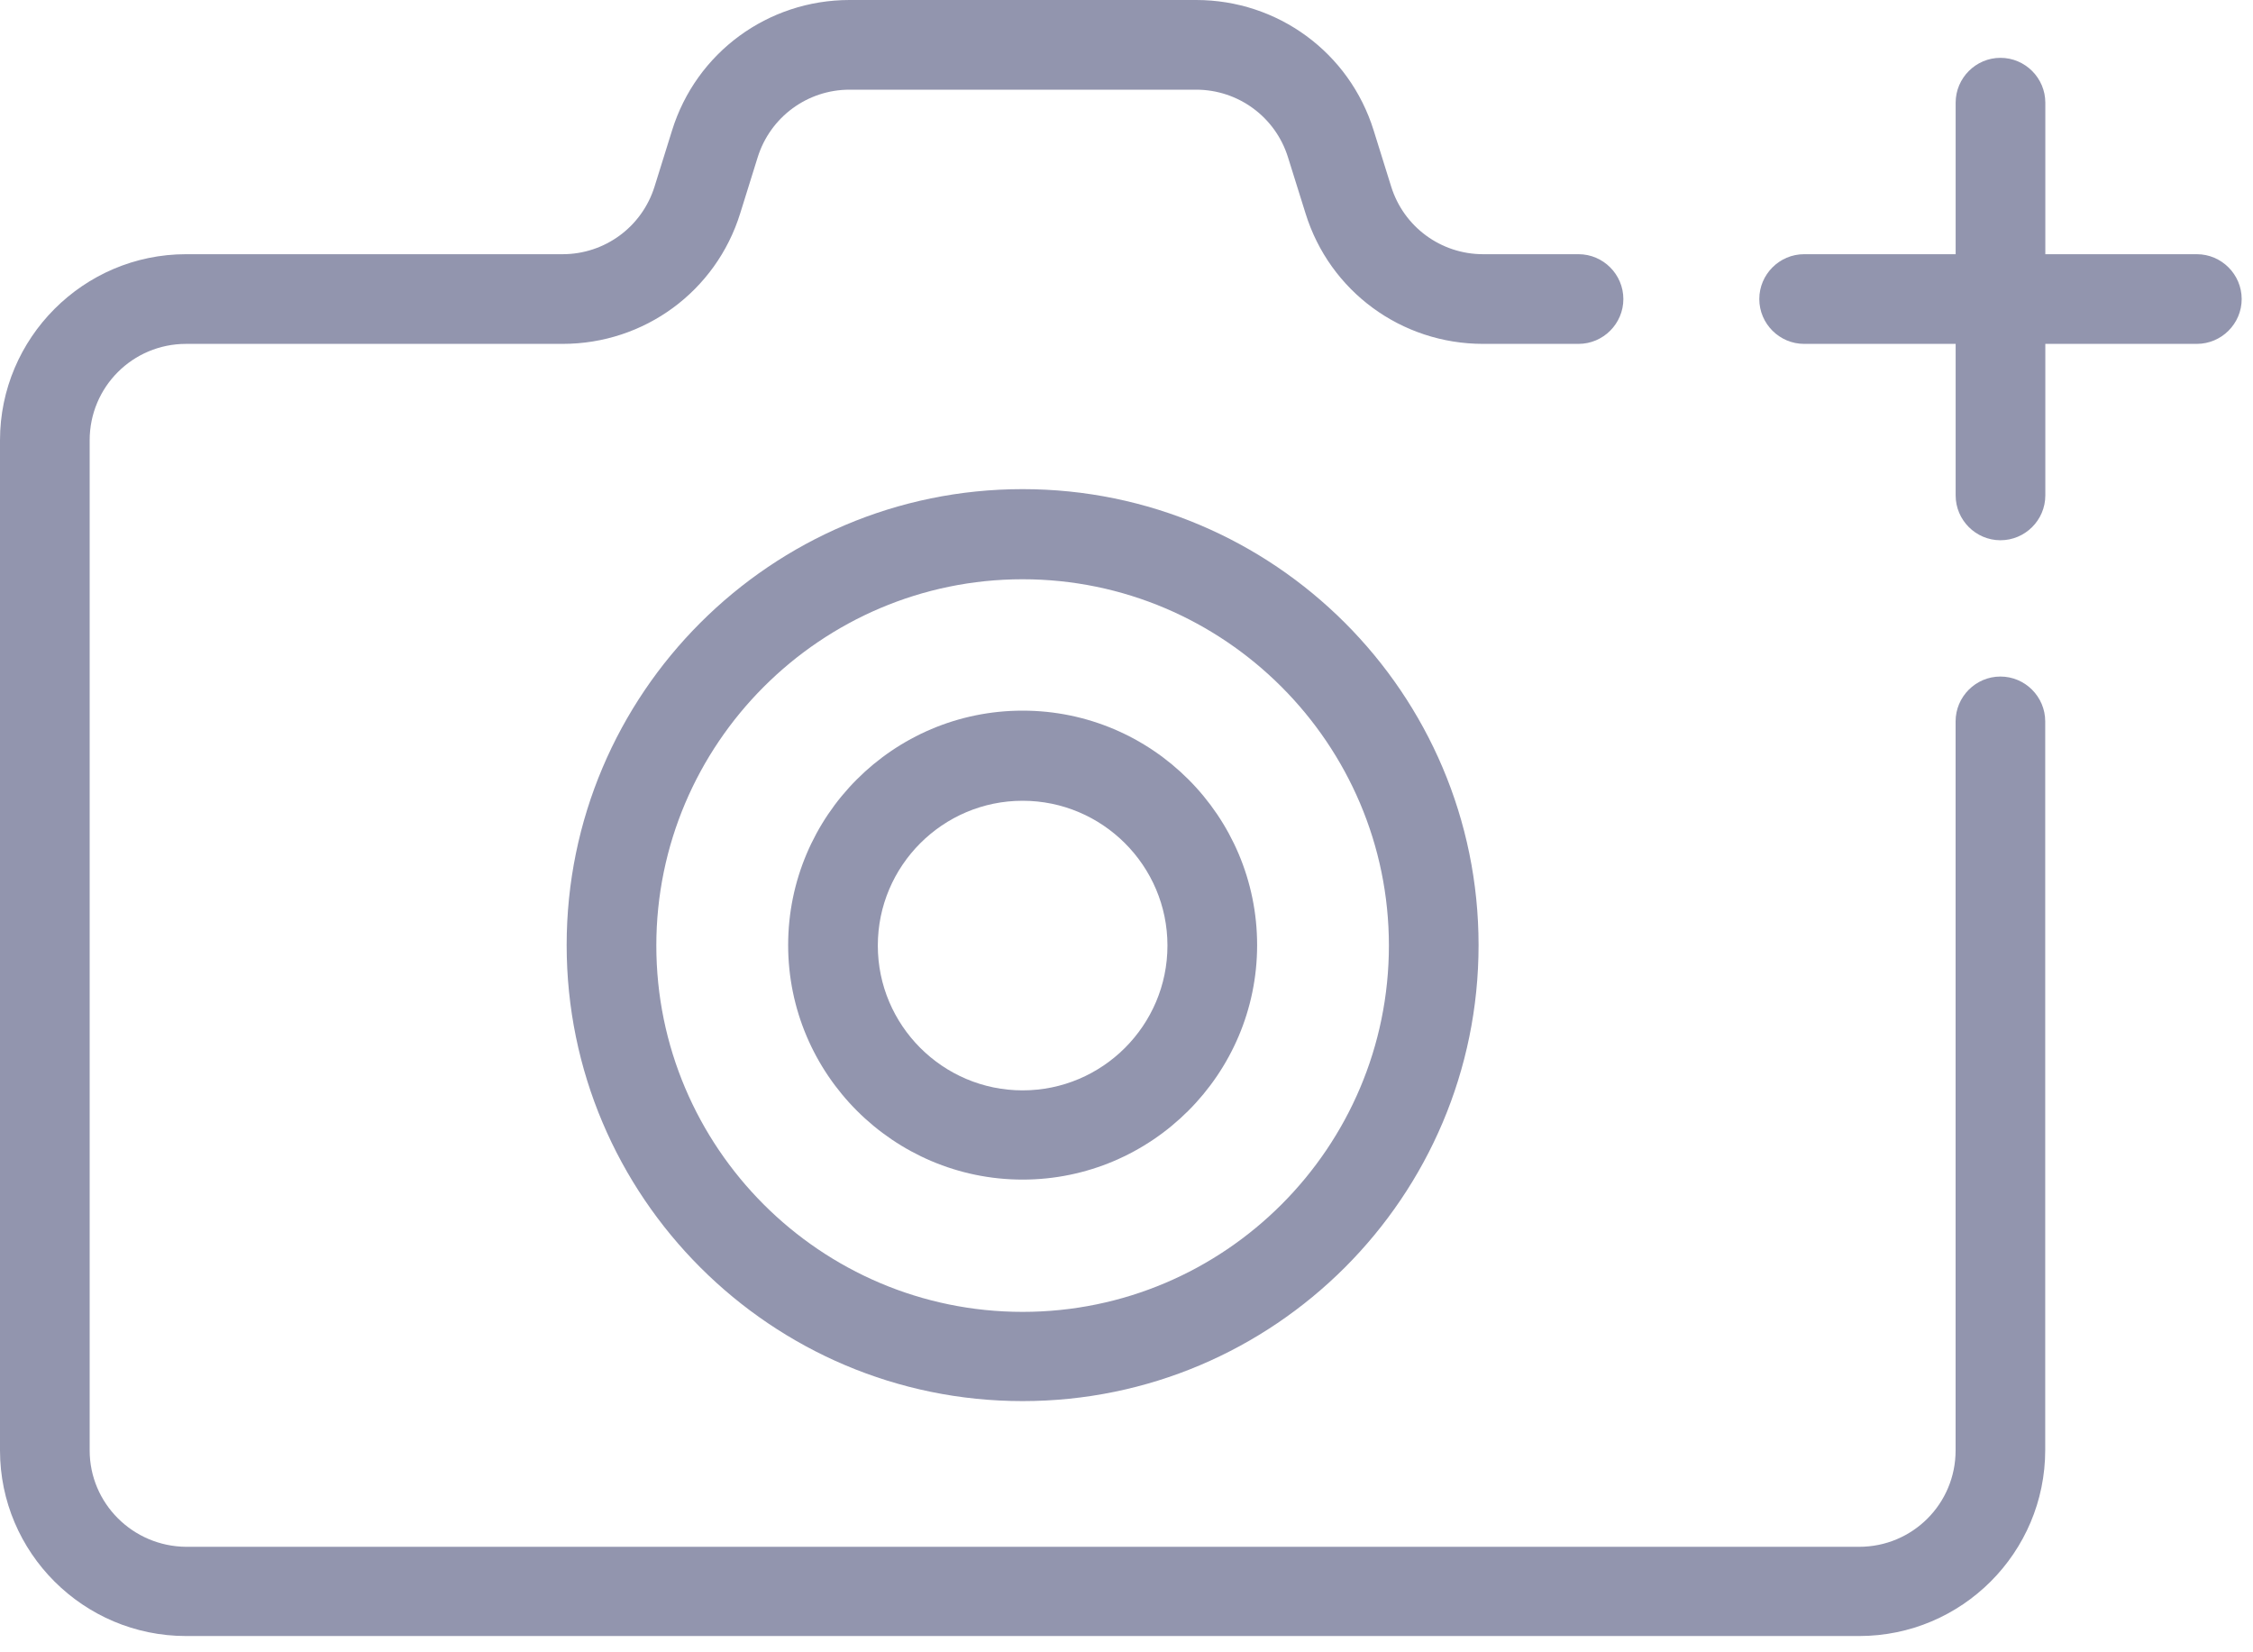 <svg width="45" height="33" viewBox="0 0 45 33" fill="none" xmlns="http://www.w3.org/2000/svg">
<path d="M20.425 9.769C15.402 9.769 11.318 13.853 11.318 18.876C11.318 23.9 15.402 27.983 20.425 27.983C25.449 27.983 29.532 23.9 29.532 18.876C29.532 13.853 25.449 9.769 20.425 9.769ZM20.425 26.201C16.387 26.201 13.109 22.915 13.109 18.885C13.109 14.856 16.396 11.569 20.425 11.569C24.455 11.569 27.741 14.856 27.741 18.885C27.741 22.915 24.464 26.201 20.425 26.201Z" fill="#9295AE"/>
<path d="M20.425 14.193C17.837 14.193 15.742 16.297 15.742 18.876C15.742 21.455 17.846 23.559 20.425 23.559C23.004 23.559 25.109 21.455 25.109 18.876C25.109 16.297 23.013 14.193 20.425 14.193ZM20.425 21.777C18.831 21.777 17.533 20.479 17.533 18.885C17.533 17.291 18.831 15.993 20.425 15.993C22.019 15.993 23.318 17.291 23.318 18.885C23.318 20.479 22.019 21.777 20.425 21.777Z" fill="#9295AE"/>
<path d="M3.716 32.675H37.134C39.185 32.675 40.85 31.009 40.85 28.959V14.408C40.85 13.915 40.448 13.512 39.955 13.512C39.463 13.512 39.06 13.915 39.06 14.408V28.968C39.06 30.034 38.2 30.893 37.134 30.893H3.716C2.651 30.884 1.791 30.024 1.791 28.968V8.793C1.791 7.728 2.651 6.868 3.716 6.868H11.238C12.868 6.868 14.3 5.82 14.784 4.262L15.133 3.143C15.384 2.337 16.127 1.791 16.969 1.791H23.891C24.732 1.791 25.476 2.337 25.726 3.143L26.076 4.262C26.559 5.82 27.992 6.868 29.622 6.868H31.529C32.021 6.868 32.424 6.465 32.424 5.973C32.424 5.48 32.021 5.077 31.529 5.077H29.622C28.78 5.077 28.037 4.531 27.786 3.725L27.437 2.606C26.953 1.048 25.52 0 23.891 0H16.969C15.339 0 13.906 1.048 13.423 2.606L13.074 3.725C12.823 4.531 12.08 5.077 11.238 5.077H3.716C1.666 5.077 0 6.752 0 8.793V28.968C0 31.009 1.666 32.675 3.716 32.675Z" fill="#9295AE"/>
<path d="M43.878 5.077H40.852V2.051C40.852 1.558 40.449 1.155 39.956 1.155C39.464 1.155 39.061 1.558 39.061 2.051V5.077H36.034C35.542 5.077 35.139 5.48 35.139 5.973C35.139 6.465 35.542 6.868 36.034 6.868H39.061V9.895C39.061 10.387 39.464 10.79 39.956 10.79C40.449 10.79 40.852 10.387 40.852 9.895V6.868H43.878C44.371 6.868 44.774 6.465 44.774 5.973C44.774 5.48 44.371 5.077 43.878 5.077Z" fill="#9295AE"/>
</svg>

